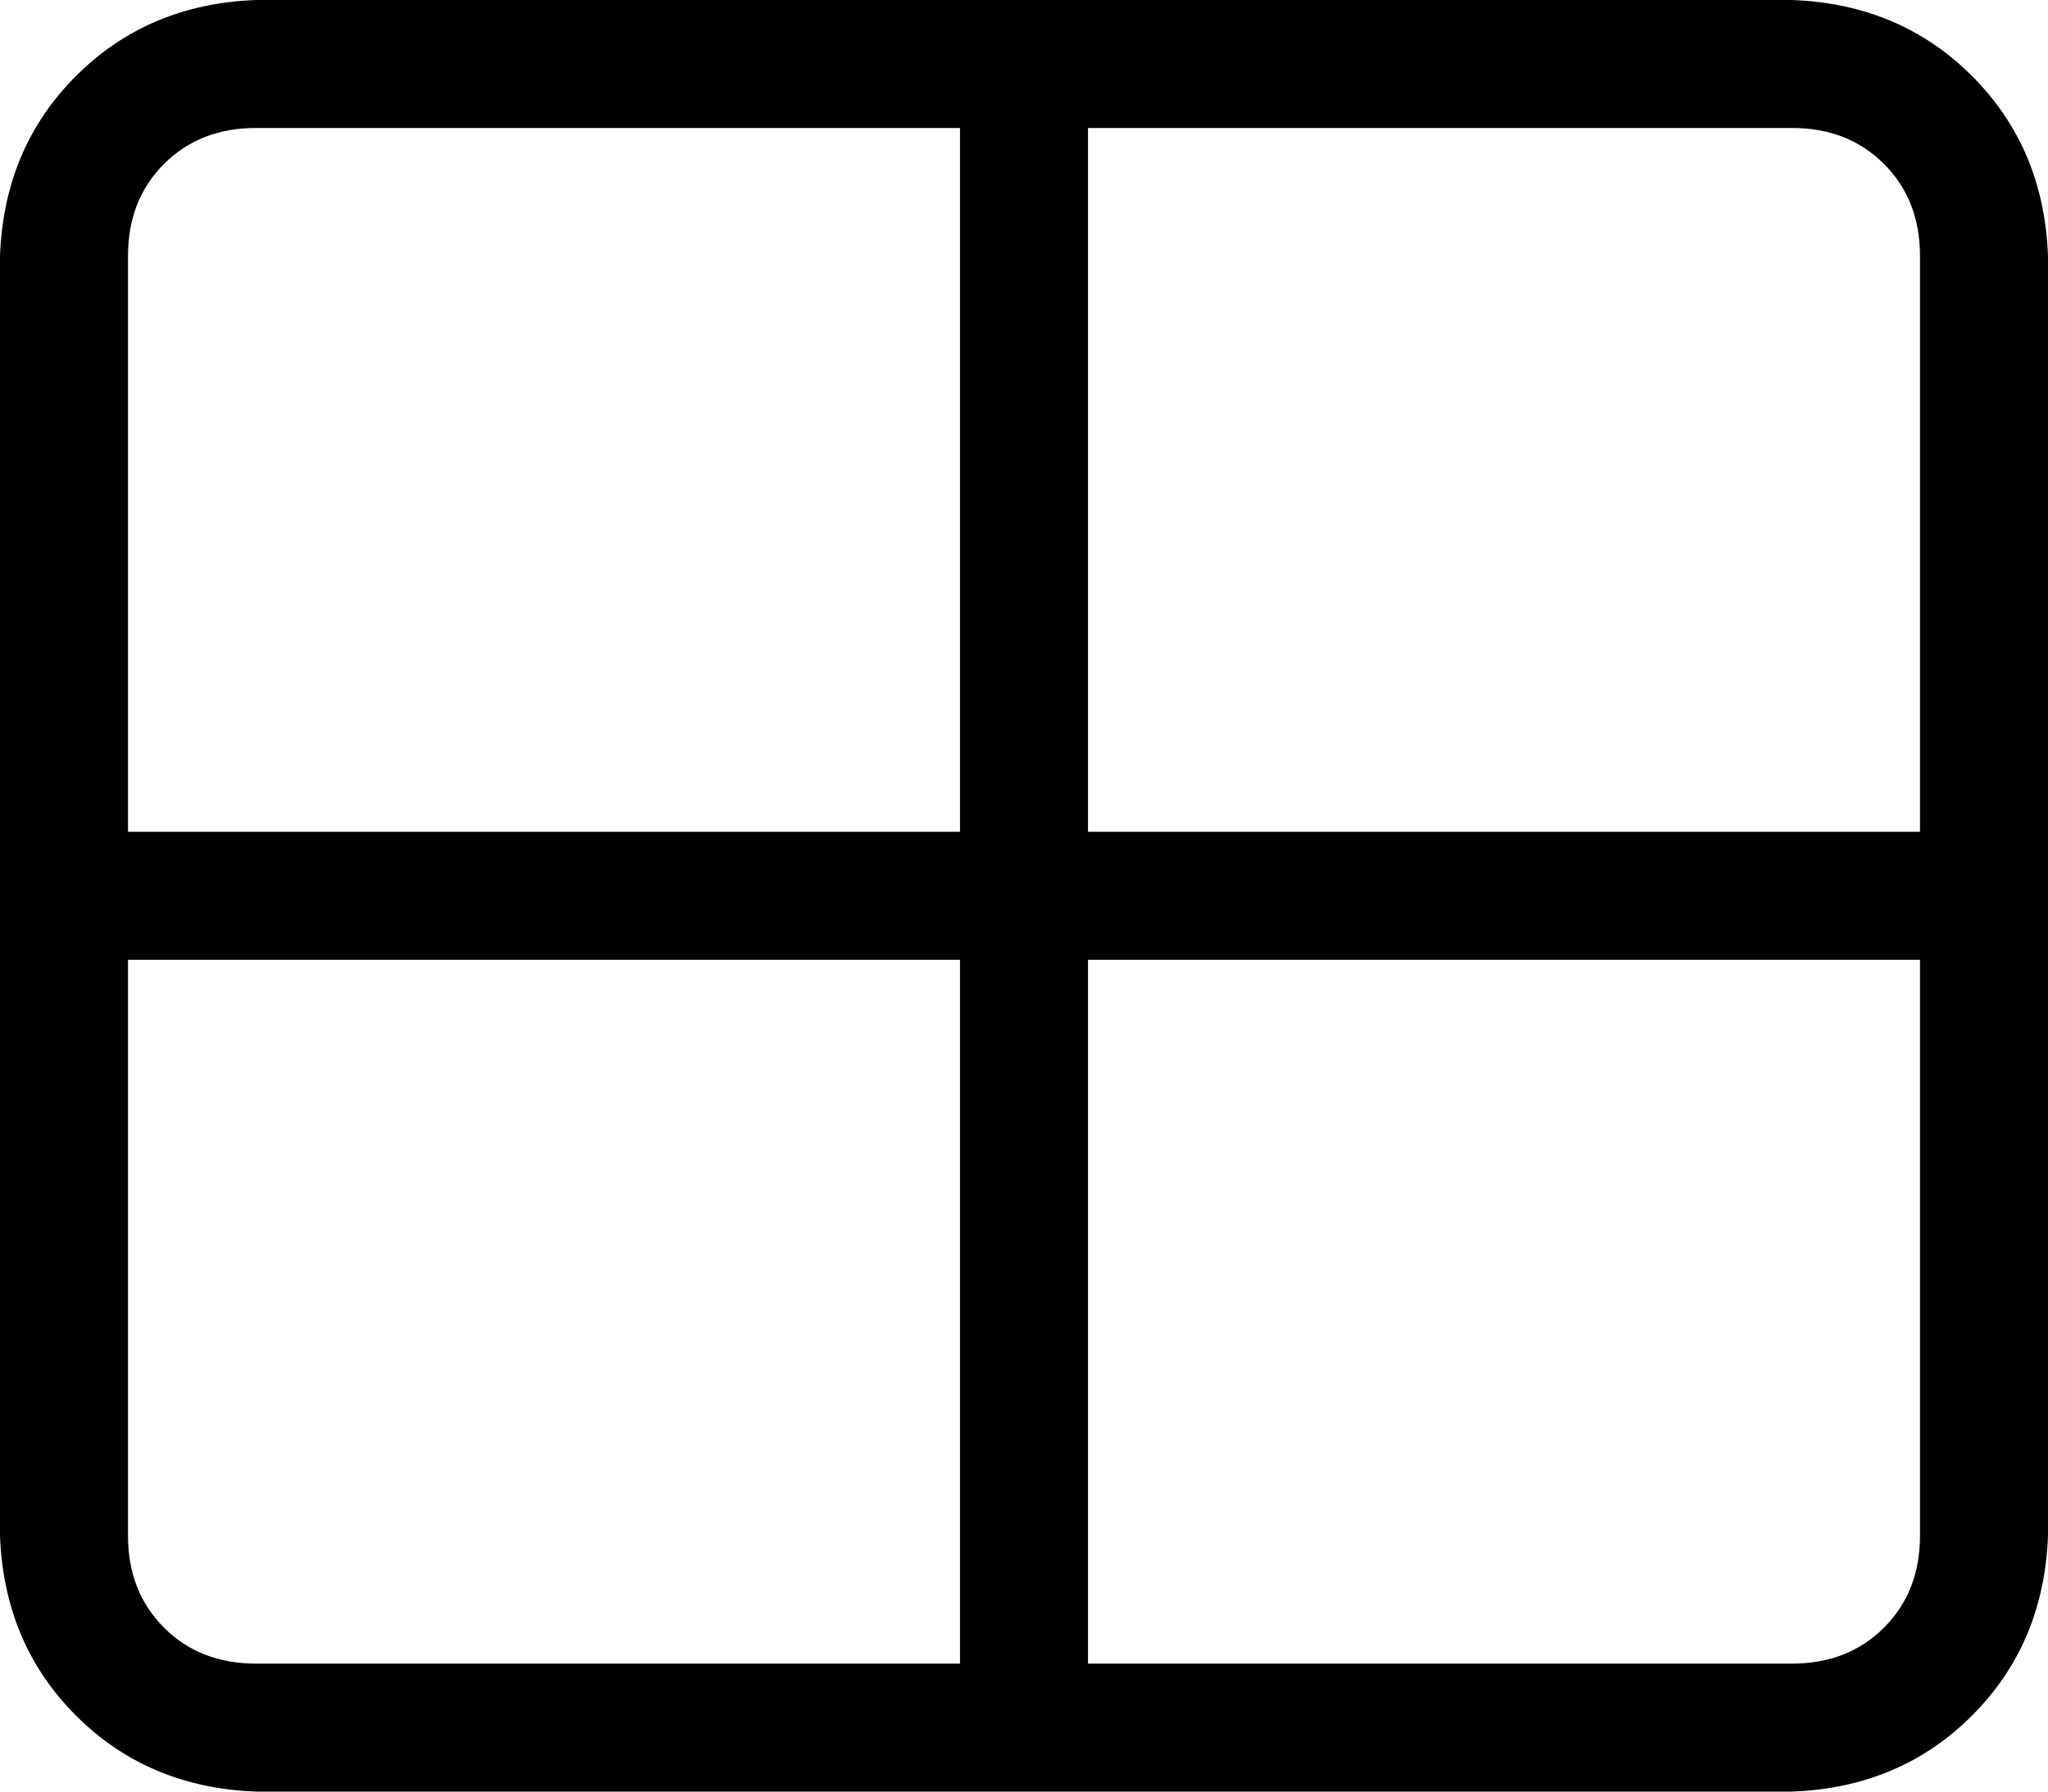 <svg xmlns="http://www.w3.org/2000/svg" viewBox="0 0 512 448">
  <path d="M 272 32 L 272 208 L 272 32 L 272 208 L 480 208 L 480 208 L 480 64 L 480 64 Q 480 50 471 41 Q 462 32 448 32 L 272 32 L 272 32 Z M 240 32 L 64 32 L 240 32 L 64 32 Q 50 32 41 41 Q 32 50 32 64 L 32 208 L 32 208 L 240 208 L 240 208 L 240 32 L 240 32 Z M 32 240 L 32 384 L 32 240 L 32 384 Q 32 398 41 407 Q 50 416 64 416 L 240 416 L 240 416 L 240 240 L 240 240 L 32 240 L 32 240 Z M 272 416 L 448 416 L 272 416 L 448 416 Q 462 416 471 407 Q 480 398 480 384 L 480 240 L 480 240 L 272 240 L 272 240 L 272 416 L 272 416 Z M 0 64 Q 1 37 19 19 L 19 19 L 19 19 Q 37 1 64 0 L 448 0 L 448 0 Q 475 1 493 19 Q 511 37 512 64 L 512 384 L 512 384 Q 511 411 493 429 Q 475 447 448 448 L 64 448 L 64 448 Q 37 447 19 429 Q 1 411 0 384 L 0 64 L 0 64 Z" />
</svg>